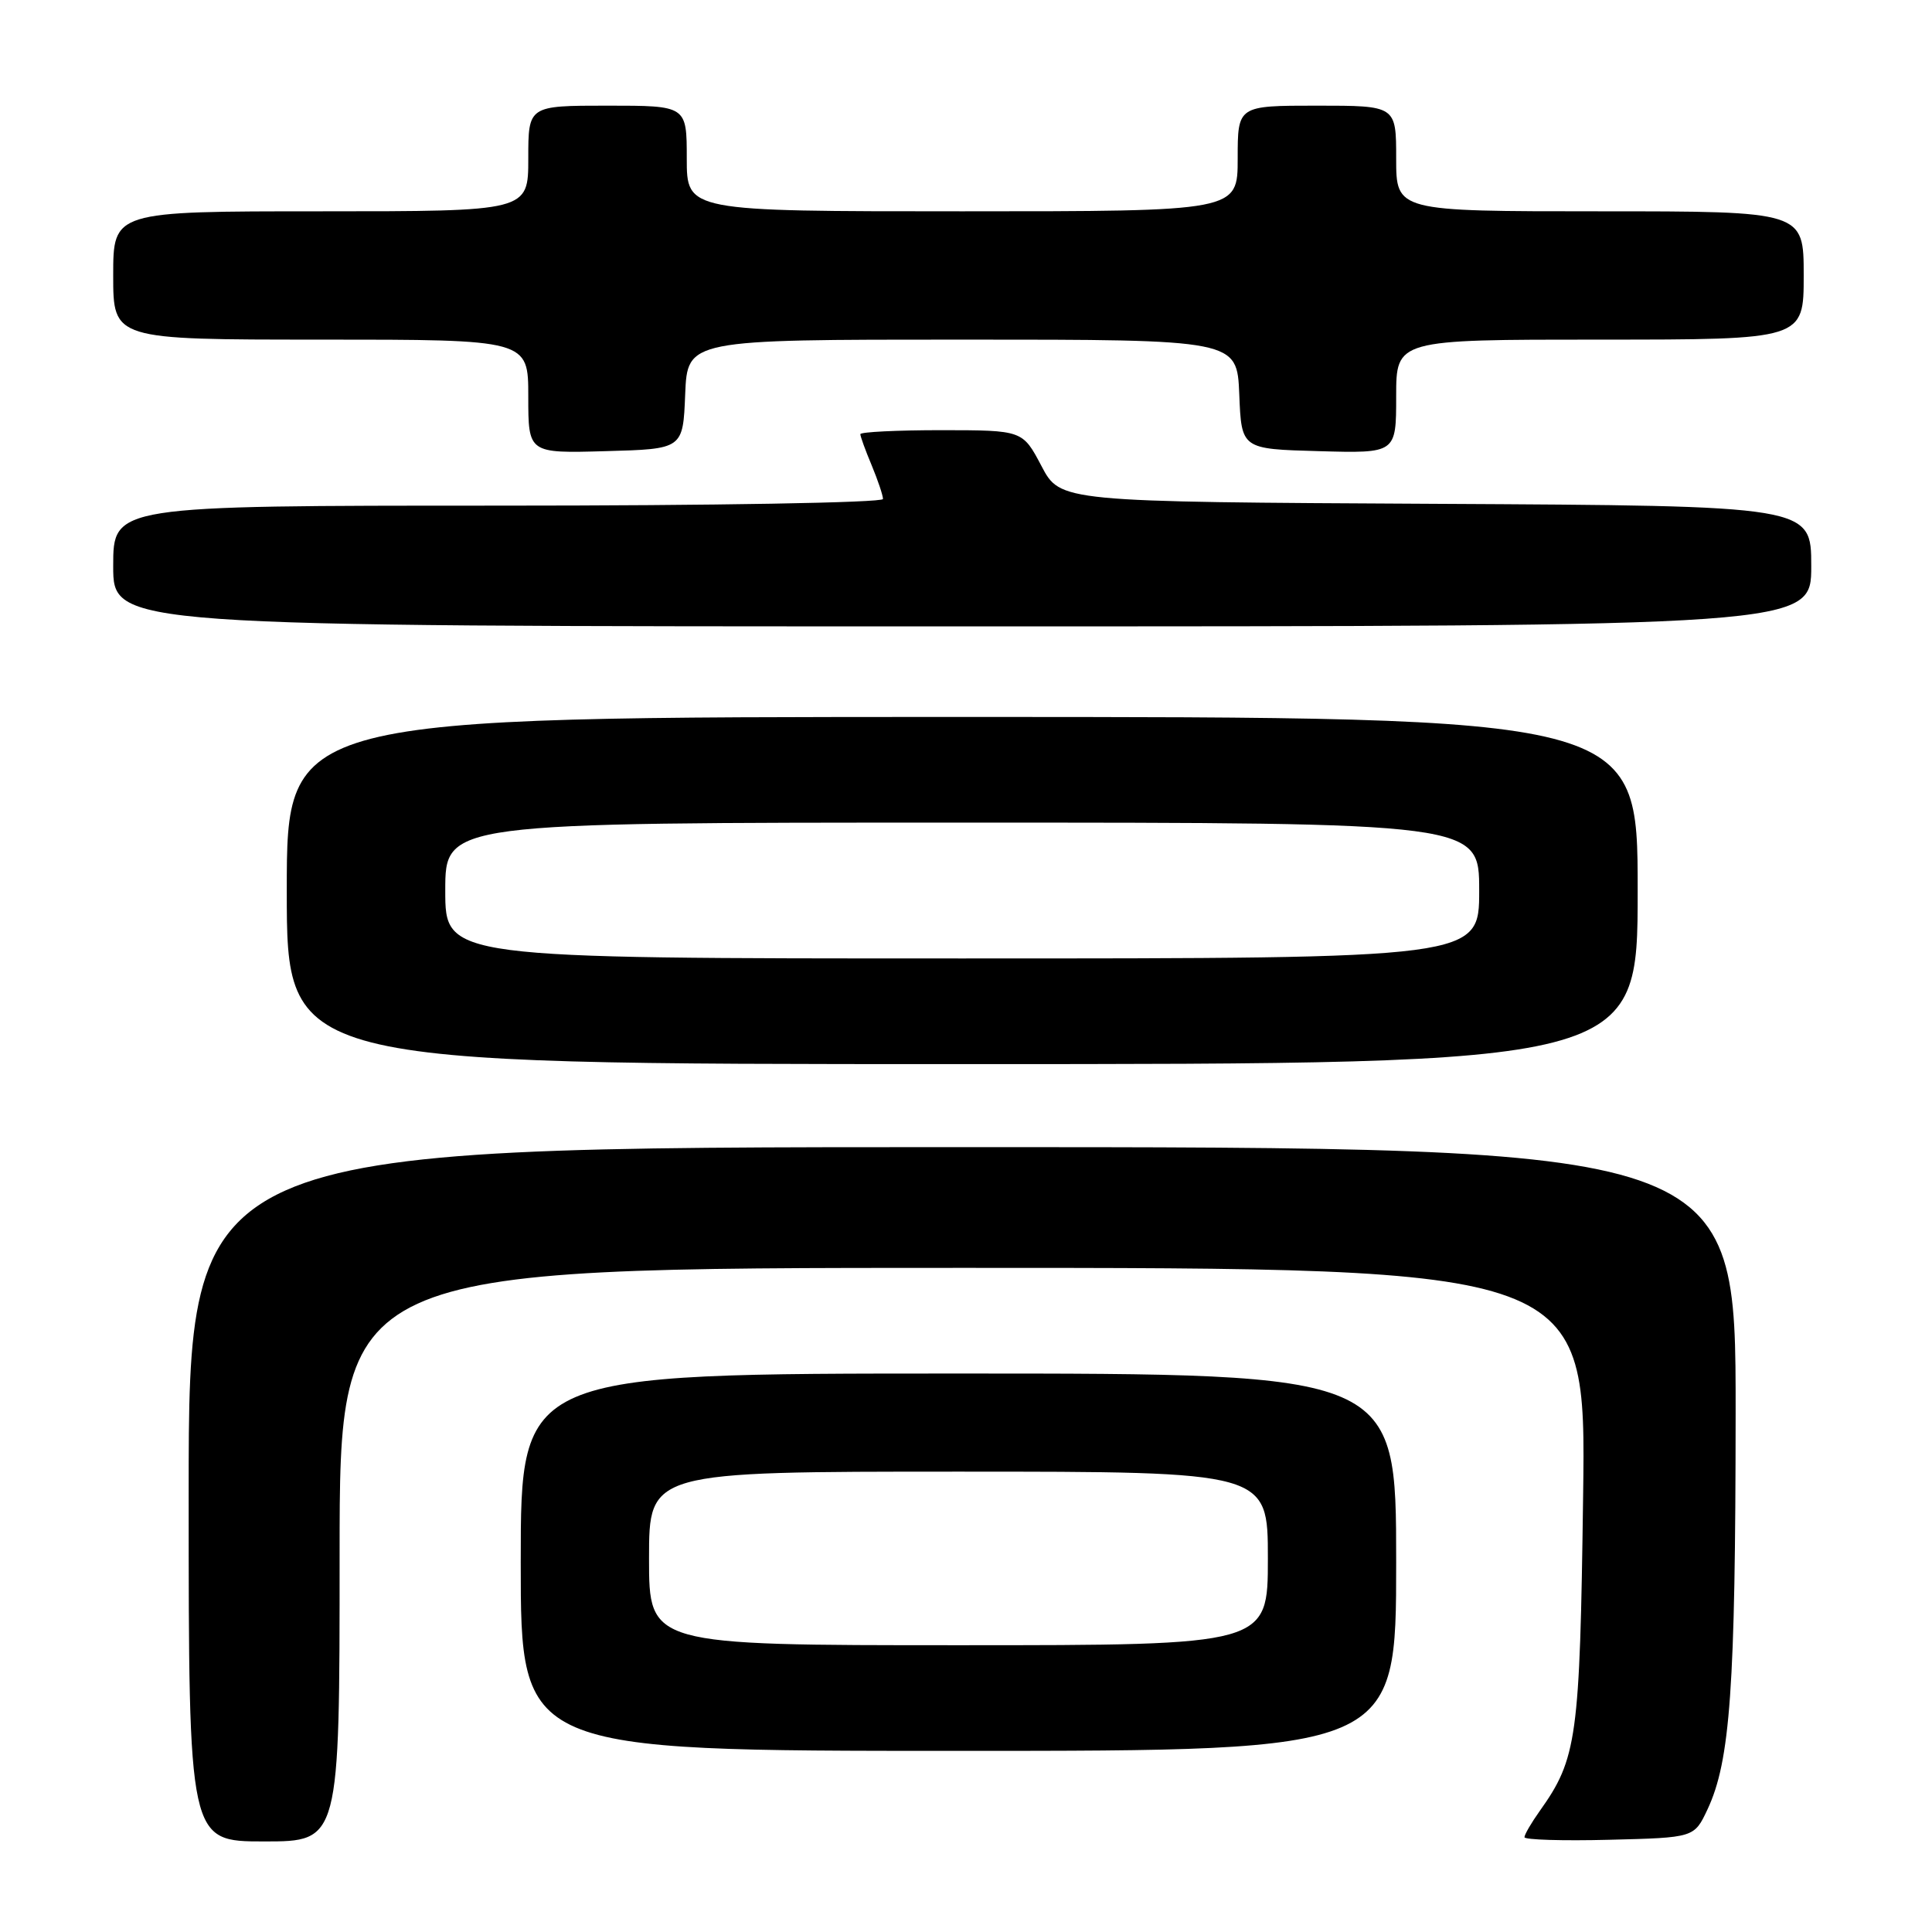 <?xml version="1.0" encoding="UTF-8" standalone="no"?>
<!DOCTYPE svg PUBLIC "-//W3C//DTD SVG 1.1//EN" "http://www.w3.org/Graphics/SVG/1.1/DTD/svg11.dtd" >
<svg xmlns="http://www.w3.org/2000/svg" xmlns:xlink="http://www.w3.org/1999/xlink" version="1.1" viewBox="0 0 256 256">
 <g >
 <path fill="currentColor"
d=" M 45.00 206.00 C 45.00 168.00 45.00 168.00 127.59 168.00 C 210.18 168.00 210.18 168.00 209.77 198.25 C 209.34 230.33 208.97 233.02 204.02 239.97 C 202.91 241.53 202.00 243.09 202.00 243.44 C 202.00 243.78 207.06 243.94 213.24 243.78 C 224.49 243.50 224.49 243.50 226.25 239.76 C 229.27 233.34 229.96 223.61 229.98 187.25 C 230.00 152.00 230.00 152.00 127.50 152.00 C 25.00 152.00 25.00 152.00 25.00 198.00 C 25.00 244.00 25.00 244.00 35.00 244.00 C 45.00 244.00 45.00 244.00 45.00 206.00 Z  M 185.00 207.00 C 185.00 182.00 185.00 182.00 127.00 182.00 C 69.00 182.00 69.00 182.00 69.00 207.00 C 69.00 232.00 69.00 232.00 127.00 232.00 C 185.00 232.00 185.00 232.00 185.00 207.00 Z  M 217.00 118.00 C 217.00 95.00 217.00 95.00 127.50 95.00 C 38.00 95.00 38.00 95.00 38.00 118.00 C 38.00 141.00 38.00 141.00 127.50 141.00 C 217.00 141.00 217.00 141.00 217.00 118.00 Z  M 240.00 75.01 C 240.00 67.02 240.00 67.02 190.25 66.76 C 140.50 66.50 140.50 66.50 138.00 61.75 C 135.50 57.01 135.50 57.01 124.75 57.00 C 118.84 57.00 114.00 57.24 114.00 57.53 C 114.00 57.82 114.67 59.68 115.50 61.65 C 116.32 63.63 117.00 65.64 117.00 66.12 C 117.00 66.61 94.60 67.00 66.00 67.00 C 15.00 67.00 15.00 67.00 15.00 75.00 C 15.00 83.00 15.00 83.00 127.50 83.00 C 240.00 83.00 240.00 83.00 240.00 75.01 Z  M 90.79 52.25 C 91.09 45.00 91.09 45.00 127.50 45.00 C 163.91 45.00 163.91 45.00 164.21 52.25 C 164.50 59.50 164.50 59.50 174.75 59.78 C 185.00 60.07 185.00 60.07 185.00 52.53 C 185.00 45.00 185.00 45.00 212.00 45.00 C 239.00 45.00 239.00 45.00 239.00 36.50 C 239.00 28.00 239.00 28.00 212.00 28.00 C 185.00 28.00 185.00 28.00 185.00 21.00 C 185.00 14.00 185.00 14.00 174.50 14.00 C 164.00 14.00 164.00 14.00 164.00 21.00 C 164.00 28.00 164.00 28.00 127.50 28.00 C 91.00 28.00 91.00 28.00 91.00 21.00 C 91.00 14.00 91.00 14.00 80.50 14.00 C 70.00 14.00 70.00 14.00 70.00 21.00 C 70.00 28.00 70.00 28.00 42.50 28.00 C 15.00 28.00 15.00 28.00 15.00 36.50 C 15.00 45.00 15.00 45.00 42.50 45.00 C 70.00 45.00 70.00 45.00 70.00 52.53 C 70.00 60.07 70.00 60.07 80.25 59.78 C 90.50 59.50 90.50 59.50 90.79 52.25 Z  M 86.00 206.50 C 86.00 195.00 86.00 195.00 127.00 195.00 C 168.00 195.00 168.00 195.00 168.00 206.50 C 168.00 218.00 168.00 218.00 127.00 218.00 C 86.00 218.00 86.00 218.00 86.00 206.50 Z  M 59.00 118.00 C 59.00 109.00 59.00 109.00 127.50 109.00 C 196.00 109.00 196.00 109.00 196.00 118.00 C 196.00 127.00 196.00 127.00 127.50 127.00 C 59.00 127.00 59.00 127.00 59.00 118.00 Z "/>
</g>
</svg>